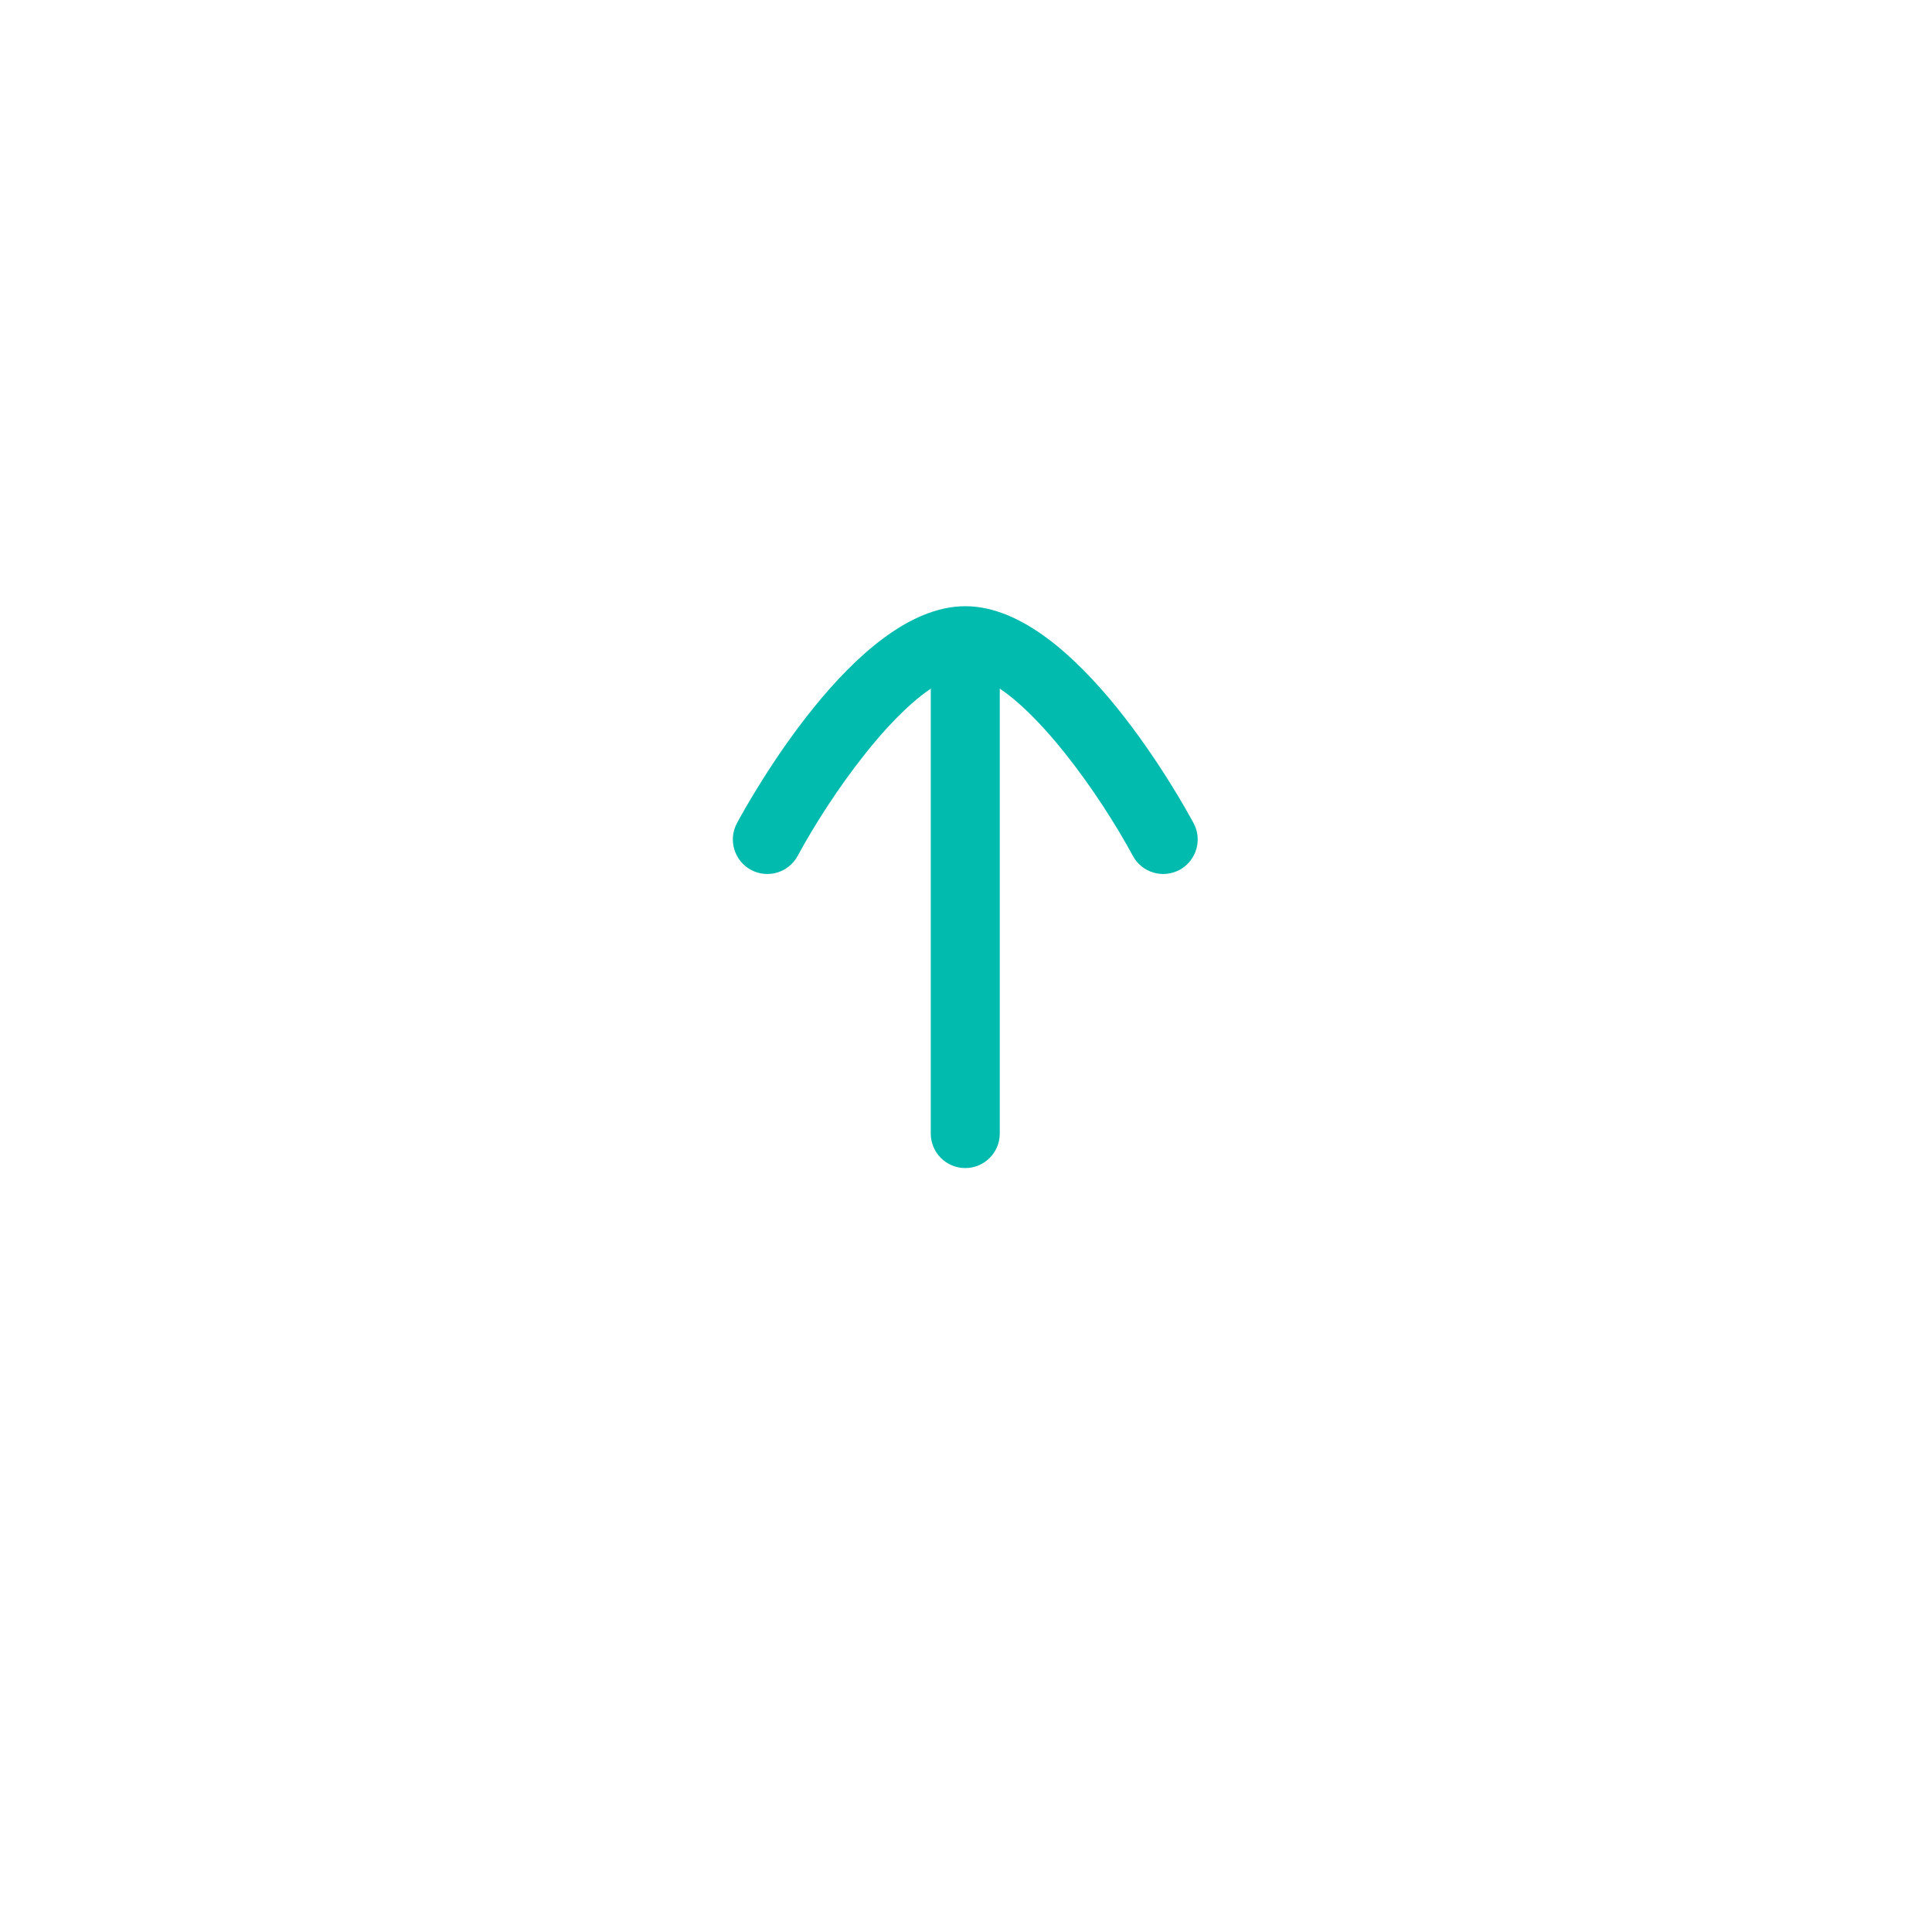 <svg width="98" height="98" viewBox="0 0 98 98" fill="none" xmlns="http://www.w3.org/2000/svg">
<g filter="url(#filter0_d_160_838)">
<path d="M24 28C24 23.582 27.582 20 32 20H65.928C70.346 20 73.928 23.582 73.928 28V62C73.928 66.418 70.346 70 65.928 70H32C27.582 70 24 66.418 24 62V28Z" fill="white"/>
</g>
<path d="M60.104 41.991C60.207 42.178 60.254 42.381 60.254 42.581C60.254 43.028 60.015 43.456 59.597 43.683C58.989 44.01 58.23 43.785 57.904 43.176C56.212 40.041 52.893 35.325 50.213 34.067L50.213 57.5C50.213 58.19 49.653 58.75 48.963 58.75C48.273 58.75 47.713 58.19 47.713 57.5L47.713 34.07C45.031 35.331 41.714 40.043 40.022 43.176C39.694 43.785 38.937 44.01 38.329 43.683C37.722 43.355 37.497 42.593 37.822 41.991C38.414 40.889 43.762 31.25 48.967 31.25C54.165 31.25 59.512 40.889 60.104 41.991Z" fill="#00BBAE" stroke="#00BBAE"/>
<defs>
<filter id="filter0_d_160_838" x="0" y="0" width="97.928" height="98" filterUnits="userSpaceOnUse" color-interpolation-filters="sRGB">
<feFlood flood-opacity="0" result="BackgroundImageFix"/>
<feColorMatrix in="SourceAlpha" type="matrix" values="0 0 0 0 0 0 0 0 0 0 0 0 0 0 0 0 0 0 127 0" result="hardAlpha"/>
<feOffset dy="4"/>
<feGaussianBlur stdDeviation="12"/>
<feComposite in2="hardAlpha" operator="out"/>
<feColorMatrix type="matrix" values="0 0 0 0 0 0 0 0 0 0 0 0 0 0 0 0 0 0 0.08 0"/>
<feBlend mode="normal" in2="BackgroundImageFix" result="effect1_dropShadow_160_838"/>
<feBlend mode="normal" in="SourceGraphic" in2="effect1_dropShadow_160_838" result="shape"/>
</filter>
</defs>
</svg>
